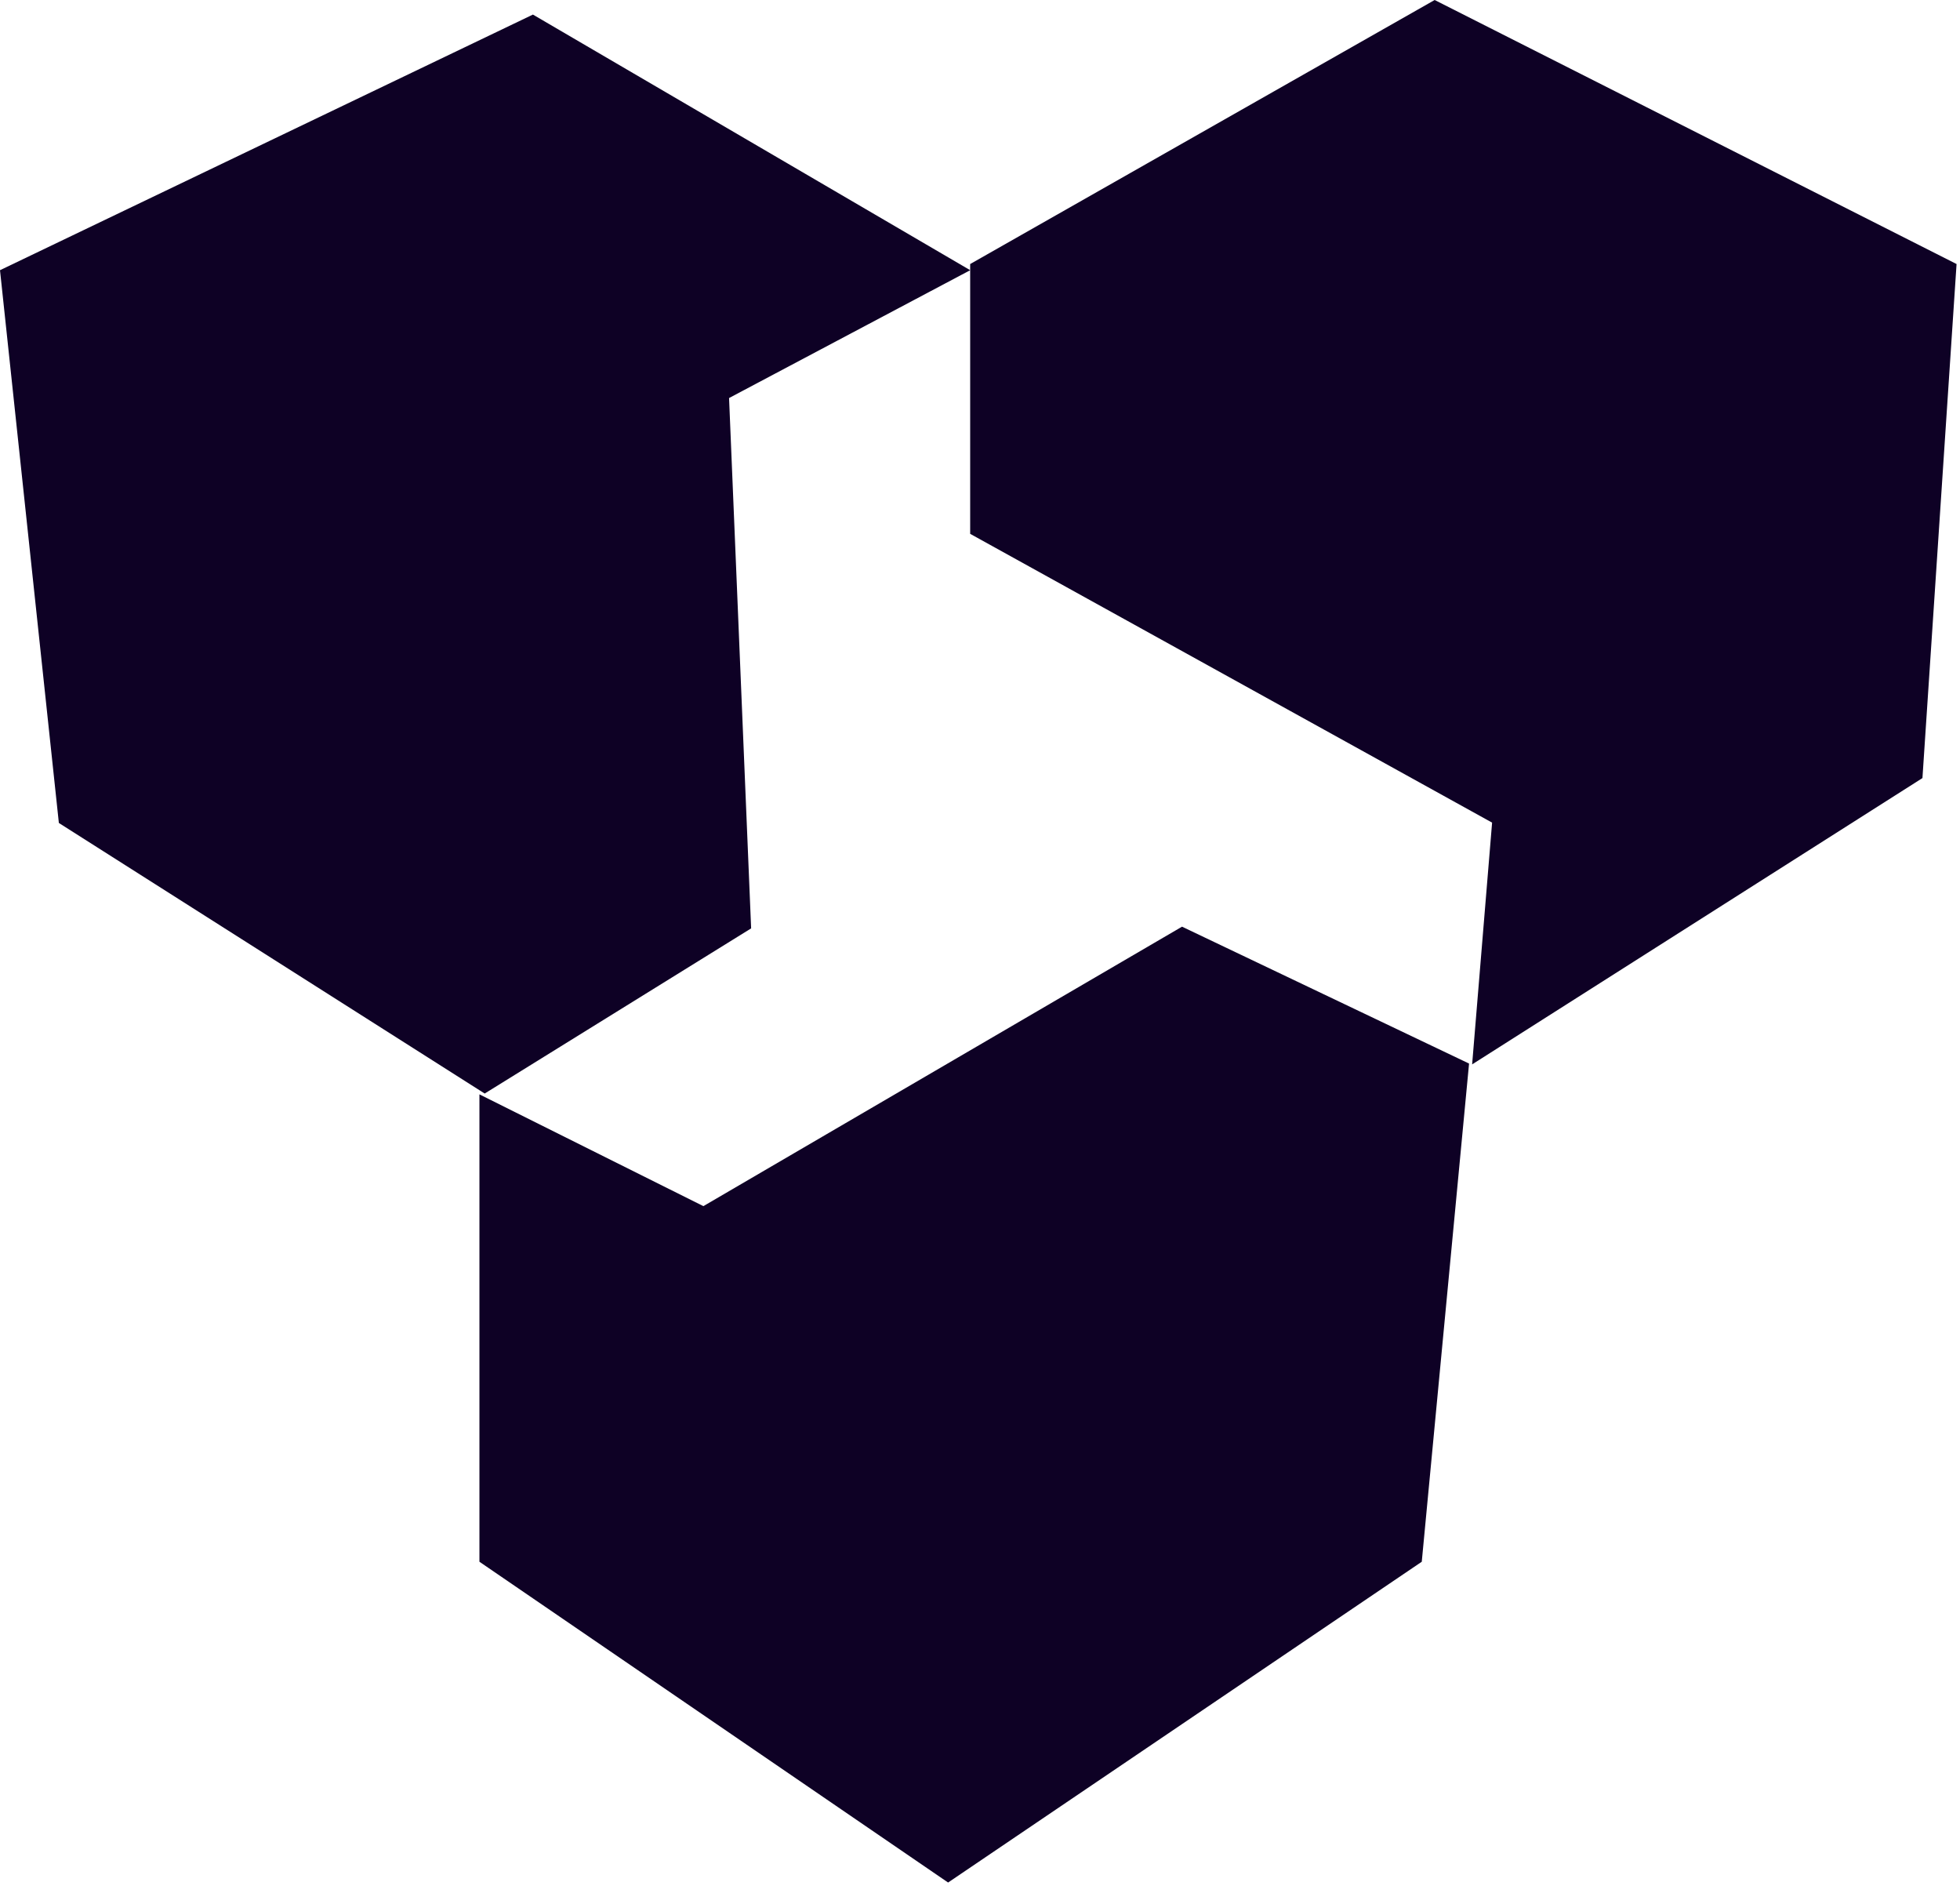<svg width="69" height="67" viewBox="0 0 69 67" fill="none" xmlns="http://www.w3.org/2000/svg">
<path d="M16.878 54.967V38.517L24.762 42.451L41.612 32.615L51.717 37.433L50.052 54.967L33.377 66.257L16.878 54.967Z" fill="#0E0125"/>
<path d="M2.072 28.965L0 9.51L18.761 0.513L34.155 9.51L25.666 14.009L26.443 32.675L17.063 38.488L2.072 28.965Z" fill="#0E0125"/>
<path d="M50.506 0L34.154 9.293V18.789L52.528 28.953L51.825 37.462L67.678 27.385L68.879 9.293L50.506 0Z" fill="#0E0125"/>
</svg>
